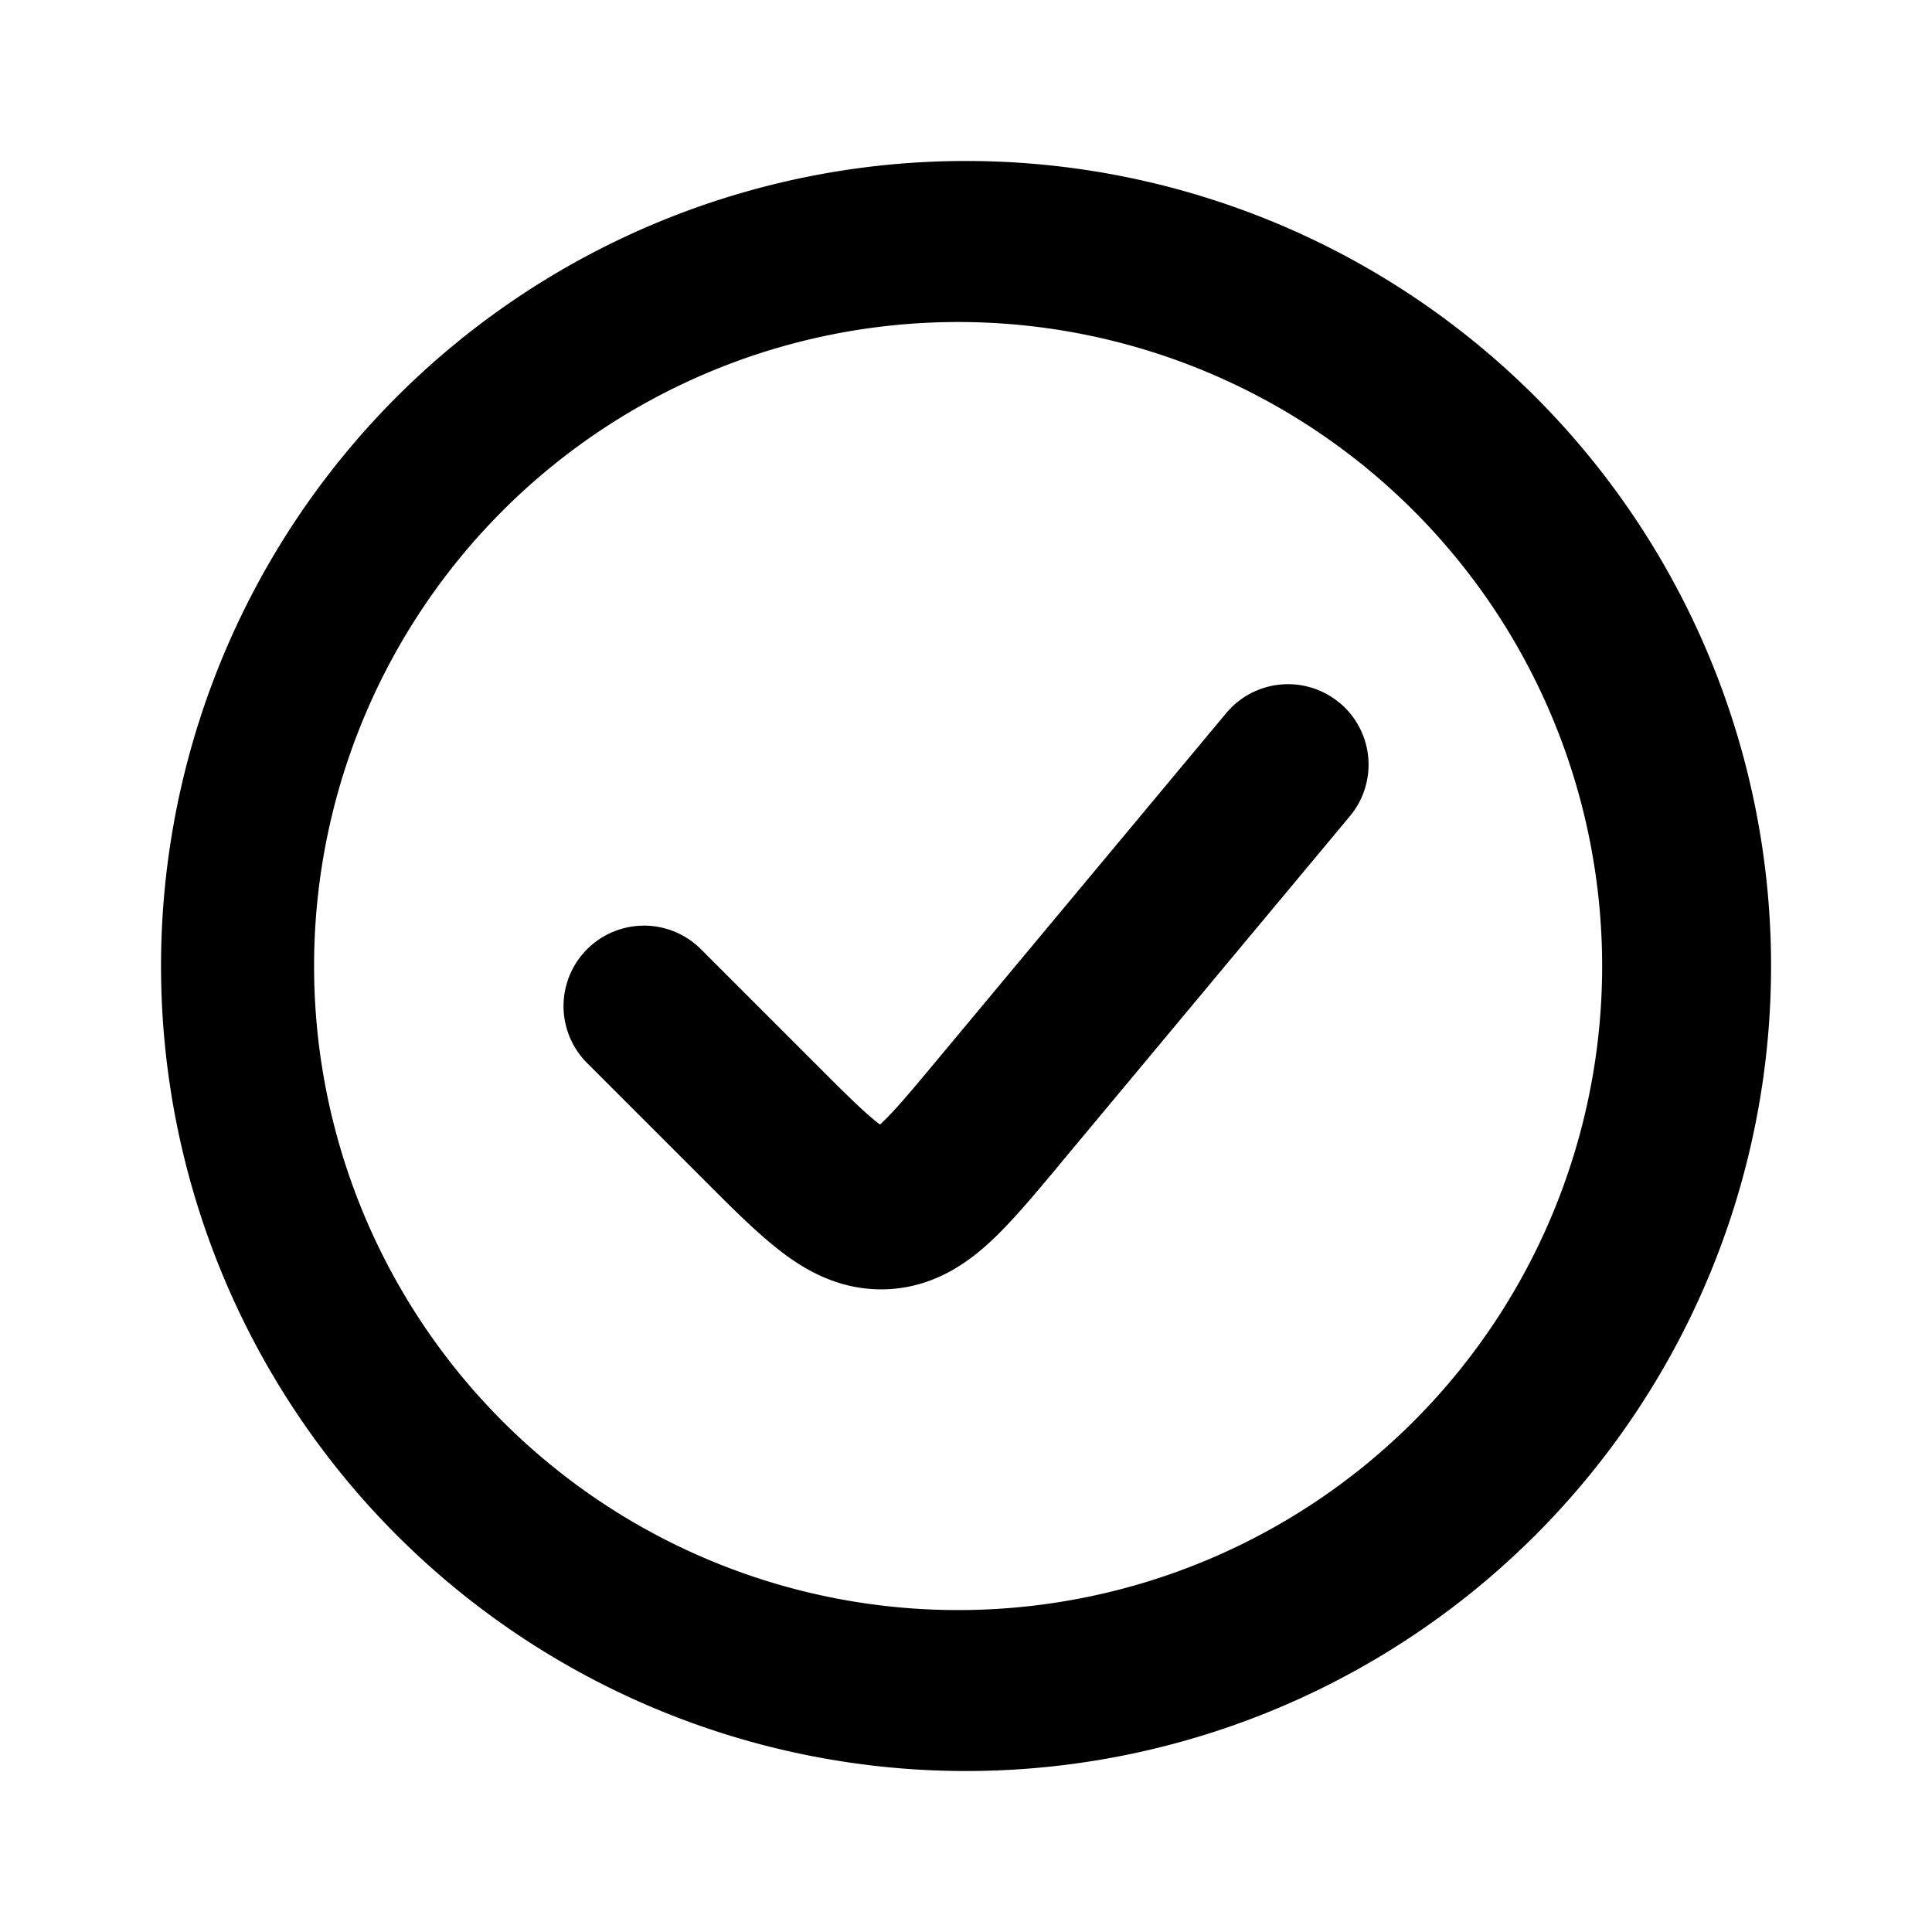 <svg width="20" height="20" fill="none" xmlns="http://www.w3.org/2000/svg">
  <path fill-rule="evenodd" clip-rule="evenodd" d="M10 3.334a6.667 6.667 0 1 0 0 13.333 6.667 6.667 0 0 0 0-13.333ZM1.667 10a8.333 8.333 0 1 1 16.667 0 8.333 8.333 0 0 1-16.667 0Z" fill="currentColor"/>
  <path fill-rule="evenodd" clip-rule="evenodd" d="M13.867 7.276a.833.833 0 0 0-1.174.107L9.695 10.98c-.289.347-.451.539-.58.656l-.006.005-.005-.004c-.14-.106-.32-.282-.638-.601l-1.21-1.21a.833.833 0 0 0-1.178 1.179l1.21 1.21.033.033c.272.272.534.534.778.718.272.207.63.4 1.088.38.457-.021.796-.246 1.049-.477.225-.205.462-.49.709-.785l.03-.037 2.999-3.598a.833.833 0 0 0-.107-1.174Z" fill="currentColor"/>
</svg>
